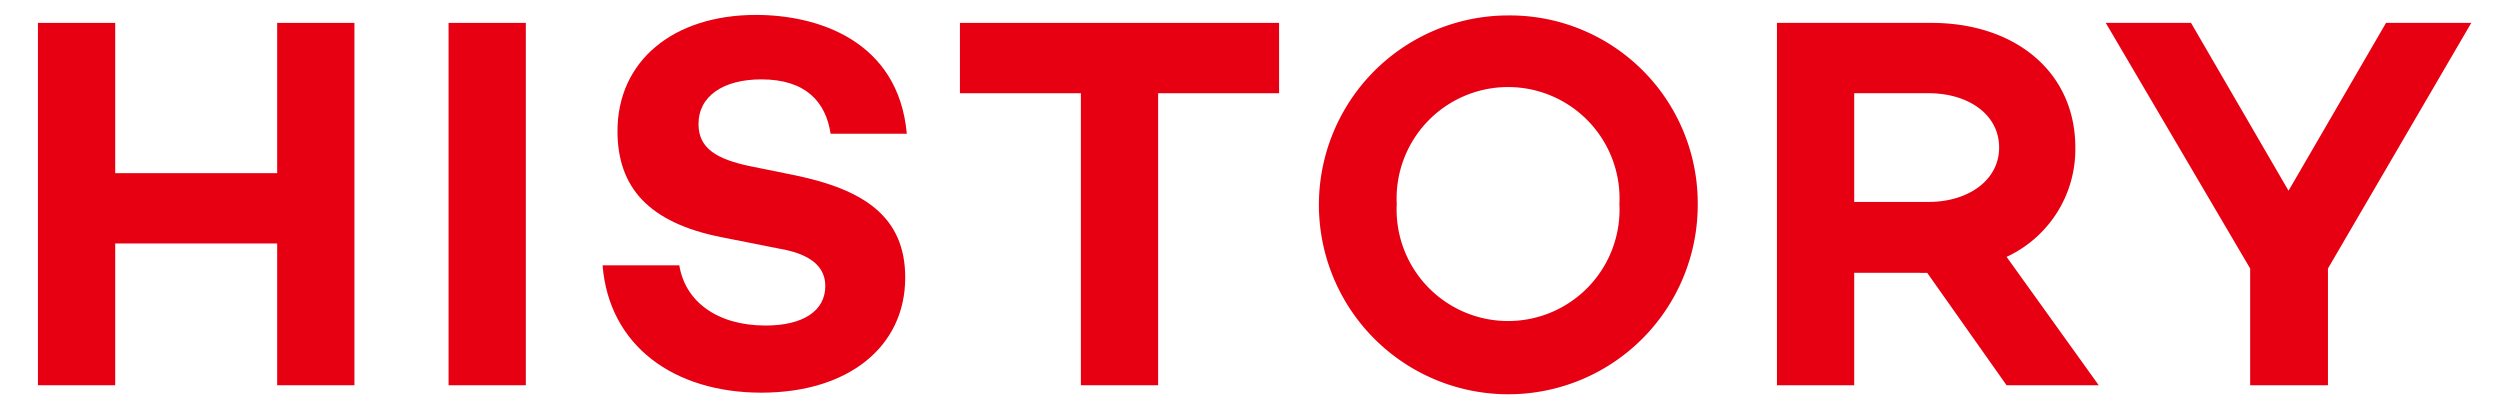 <svg height="30" viewBox="0 0 183 30" width="183" xmlns="http://www.w3.org/2000/svg"><g fill="#e60012"><path d="m25.944 28.2h-5.655v-10.378h-11.856v10.378h-5.656v-26.524h5.656v11h11.856v-11h5.655z"/><path d="m38.49 28.2h-5.655v-26.524h5.655z"/><path d="m66.379 9.788h-5.579c-.351-2.34-1.833-3.978-5.07-3.978-2.769 0-4.6 1.209-4.6 3.276 0 1.794 1.365 2.574 3.783 3.081l3.276.663c5.07 1.053 8.073 3.043 8.073 7.488 0 5.071-4.173 8.425-10.53 8.425-6.4 0-11.154-3.432-11.623-9.322h5.617c.429 2.653 2.769 4.408 6.318 4.408 2.769 0 4.368-1.092 4.368-2.887 0-1.091-.624-2.262-3.315-2.73l-4.329-.858c-5.268-1.054-7.568-3.627-7.568-7.761 0-5.109 4.056-8.5 10.14-8.5 4.448-.002 10.415 1.831 11.039 8.695z"/><path d="m84.775 6.824v21.376h-5.655v-21.376h-8.853v-5.148h23.361v5.148z"/><path d="m124.274 14.936a13.865 13.865 0 1 1 -13.884-13.806 13.75 13.75 0 0 1 13.884 13.806zm-5.733 0a8.16 8.16 0 1 0 -16.3 0 8.16 8.16 0 1 0 16.3 0z"/><path d="m135.728 19.967v8.233h-5.655v-26.524h11.31c6.123 0 10.531 3.588 10.531 9.126a8.675 8.675 0 0 1 -5.032 8l6.747 9.4h-6.747l-5.811-8.23zm5.46-5.187c2.847 0 5.148-1.56 5.148-3.978 0-2.457-2.3-3.978-5.148-3.978h-5.46v7.956z"/><path d="m170.406 19.655v8.545h-5.694v-8.545l-10.569-17.979h6.24l7.137 12.285 7.137-12.285h6.24z"/></g></svg>